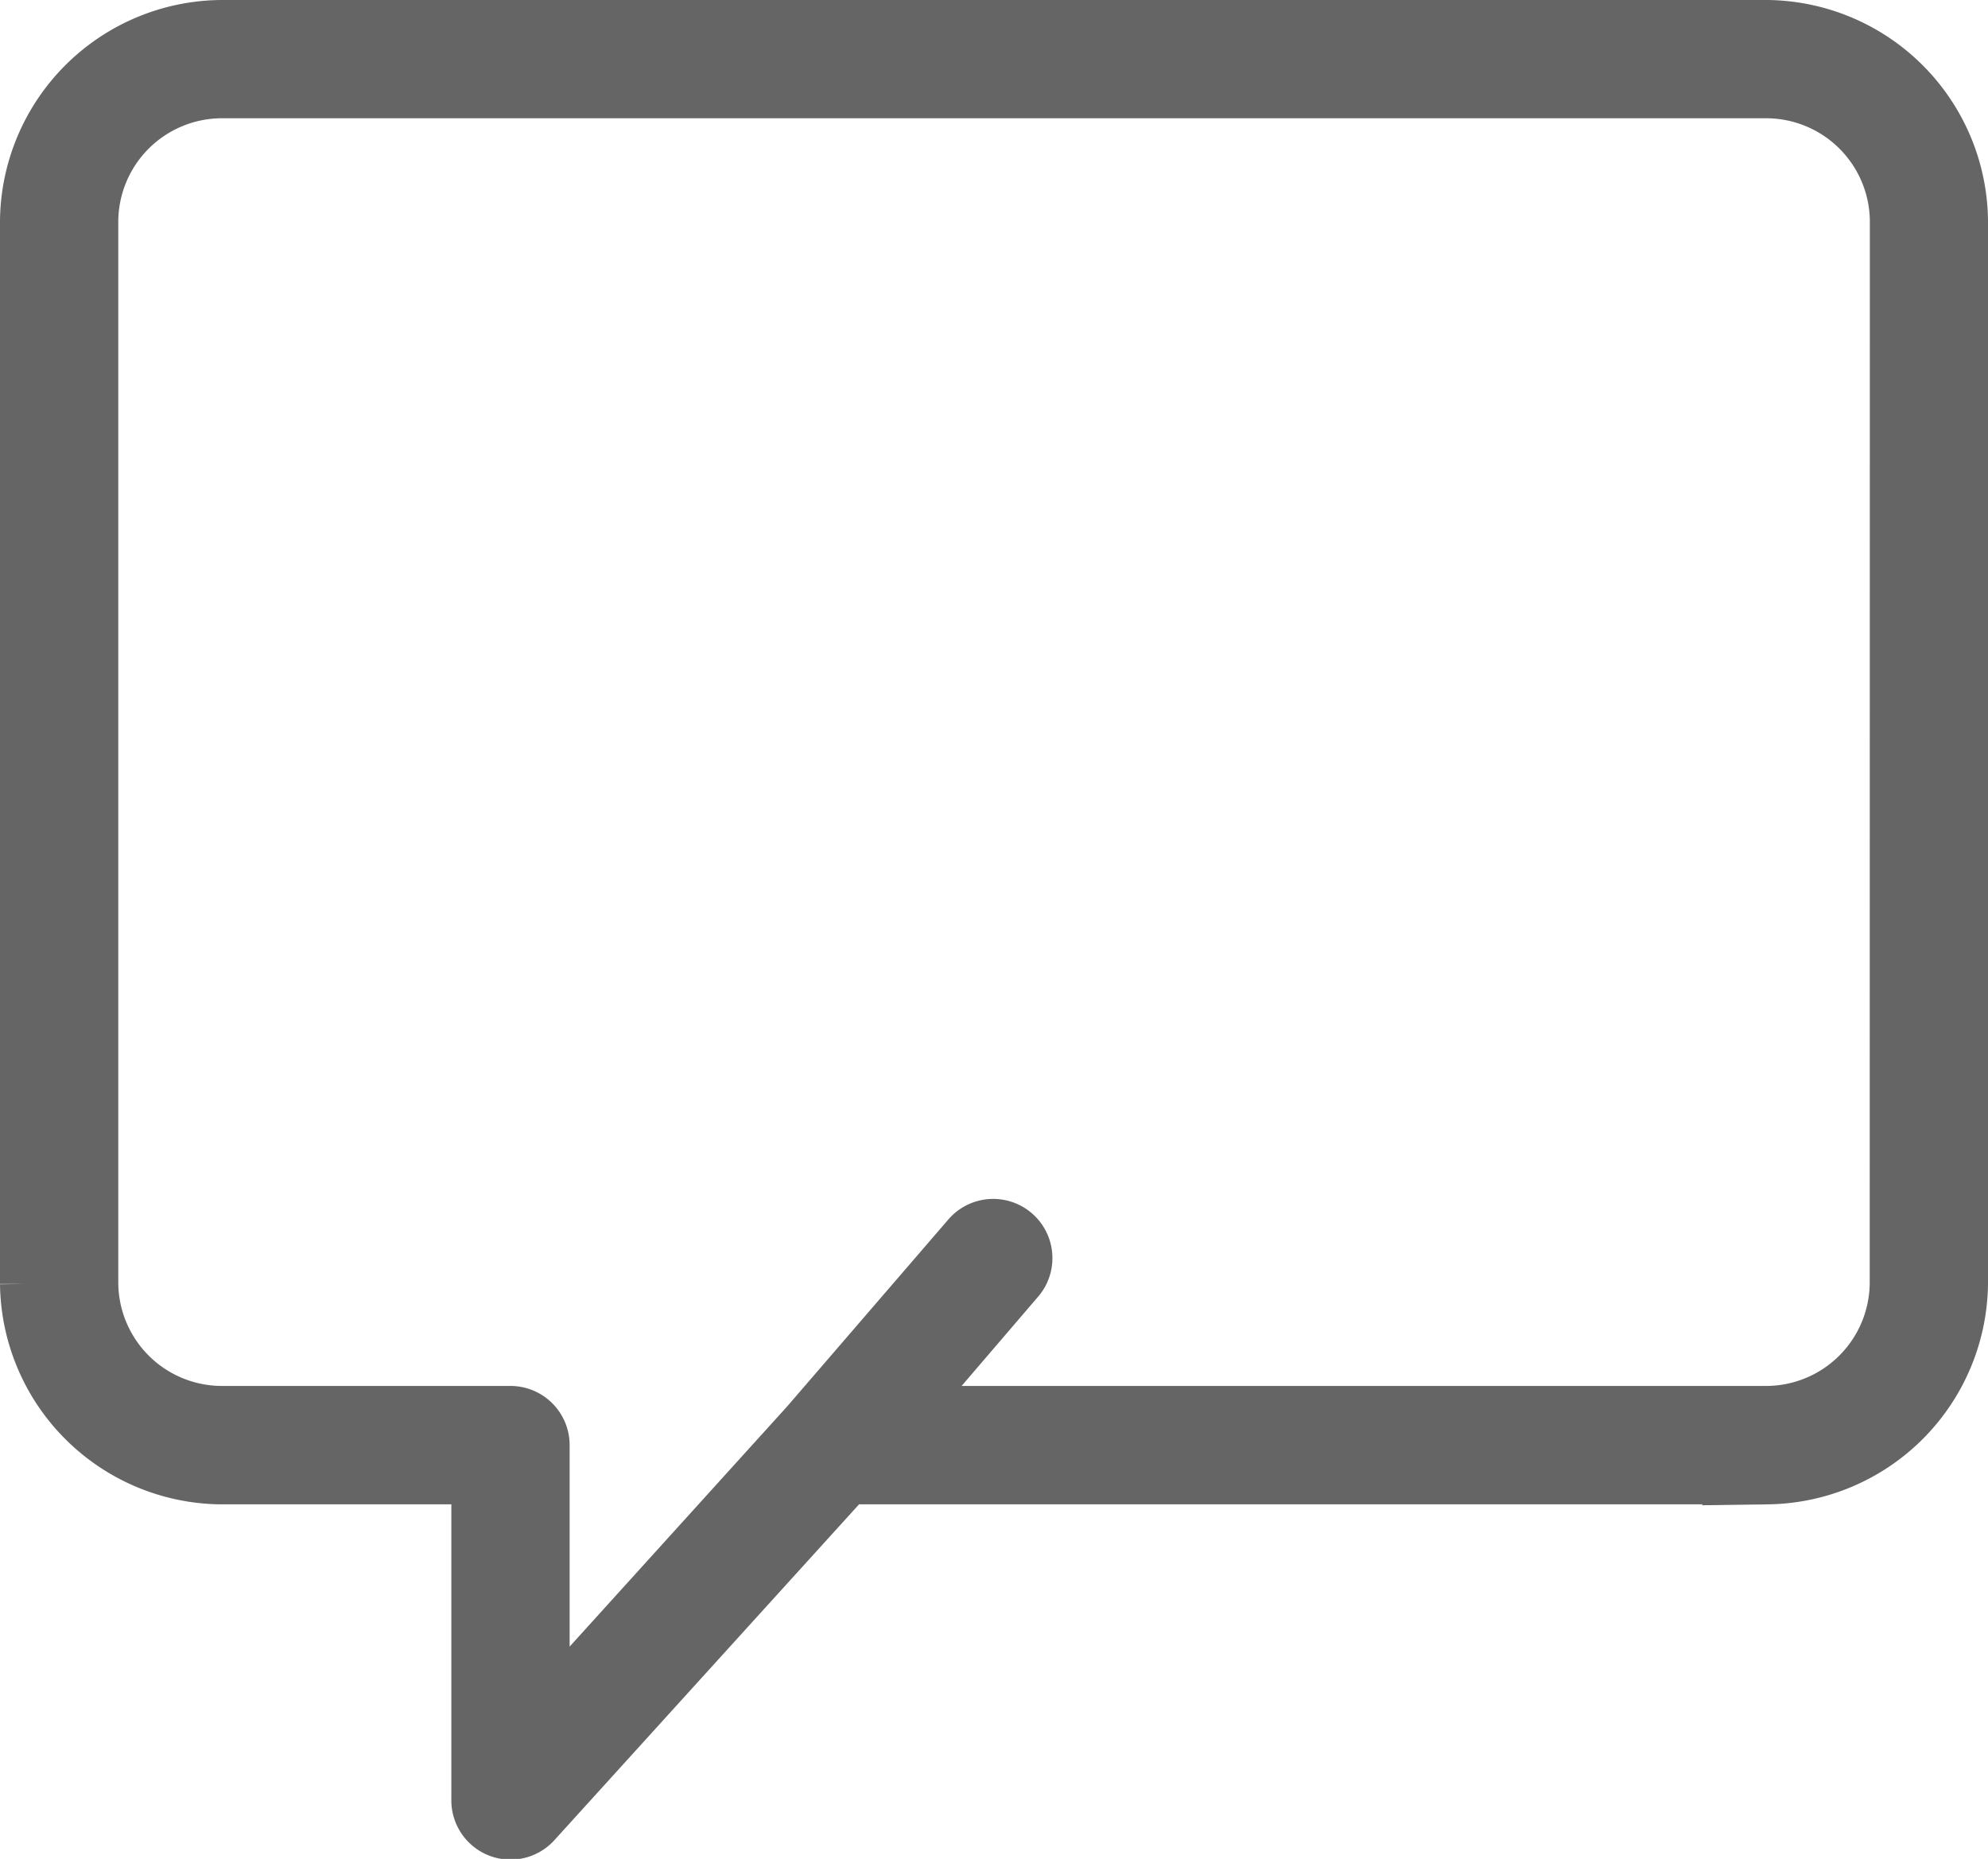 <svg xmlns="http://www.w3.org/2000/svg" width="14.773" height="13.815" viewBox="0 0 14.773 13.815">
    <path fill="#656565" stroke="#656565" stroke-width="0.4px" d="M12.936 2H1.437A1.457 1.457 0 0 0 0 3.437v7.905a1.457 1.457 0 0 0 1.437 1.438h1.917v2.4a.24.24 0 0 0 .153.224.24.24 0 0 0 .264-.062l2.324-2.562h6.841a1.457 1.457 0 0 0 1.437-1.437V3.437A1.457 1.457 0 0 0 12.936 2zm.958 9.342a.971.971 0 0 1-.958.958H6.511l.857-1A.24.24 0 0 0 7 10.992l-1.2 1.392-1.967 2.172V12.54a.24.24 0 0 0-.24-.24H1.437a.971.971 0 0 1-.958-.958V3.437a.971.971 0 0 1 .958-.958h11.5a.971.971 0 0 1 .958.958z" transform="translate(.2 -1.8)"/>
</svg>

